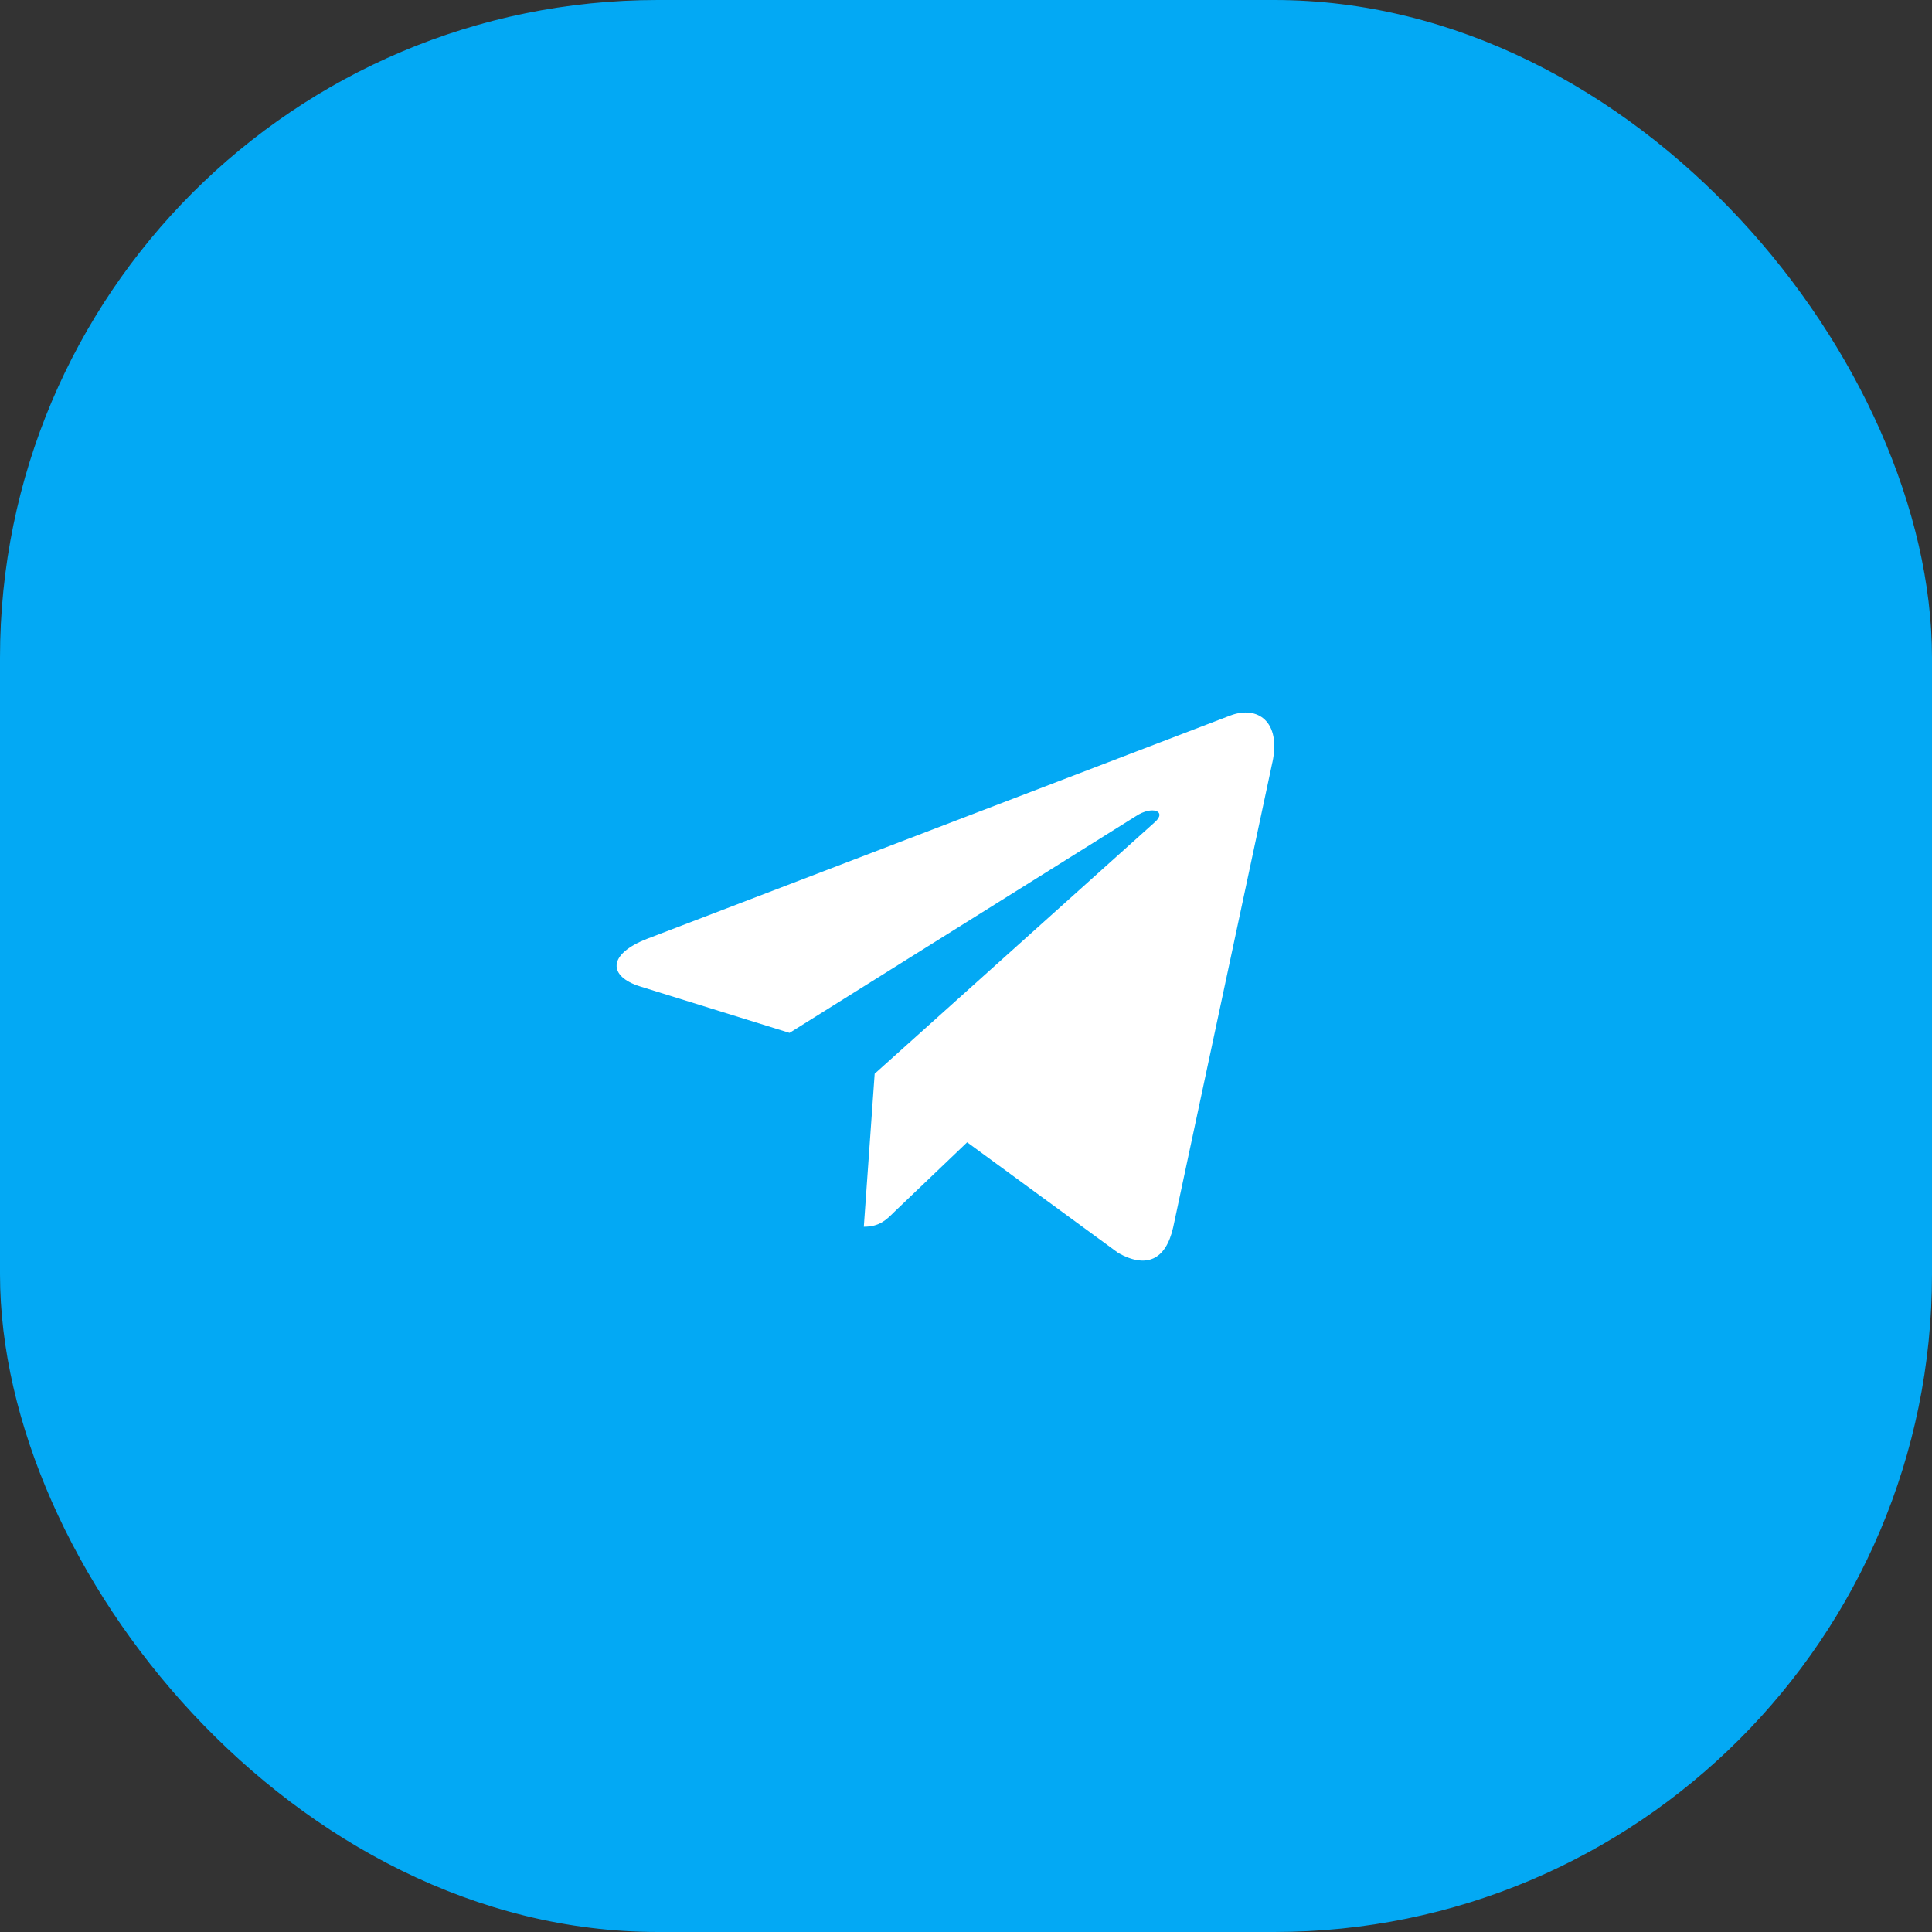 <svg width="47" height="47" viewBox="0 0 47 47" fill="none" xmlns="http://www.w3.org/2000/svg">
<rect x="0" y="0" width="47" height="47" fill="#333333" stroke="none"/>
<rect width="47" height="47" rx="16" fill="#03A9F4"/>
<g clip-path="url(#clip0_30_216)">
<path d="M21.278 26.121L21.014 29.843C21.392 29.843 21.556 29.681 21.753 29.485L23.528 27.789L27.207 30.483C27.881 30.859 28.357 30.661 28.539 29.862L30.953 18.547L30.954 18.547C31.168 17.549 30.593 17.159 29.936 17.404L15.743 22.838C14.774 23.214 14.789 23.754 15.578 23.999L19.207 25.127L27.636 19.853C28.032 19.591 28.393 19.736 28.096 19.999L21.278 26.121Z" fill="white"/>
</g>
<defs>
<clipPath id="clip0_30_216">
<rect width="16" height="16" fill="white" transform="translate(15 16)"/>
</clipPath>
</defs>
</svg>

